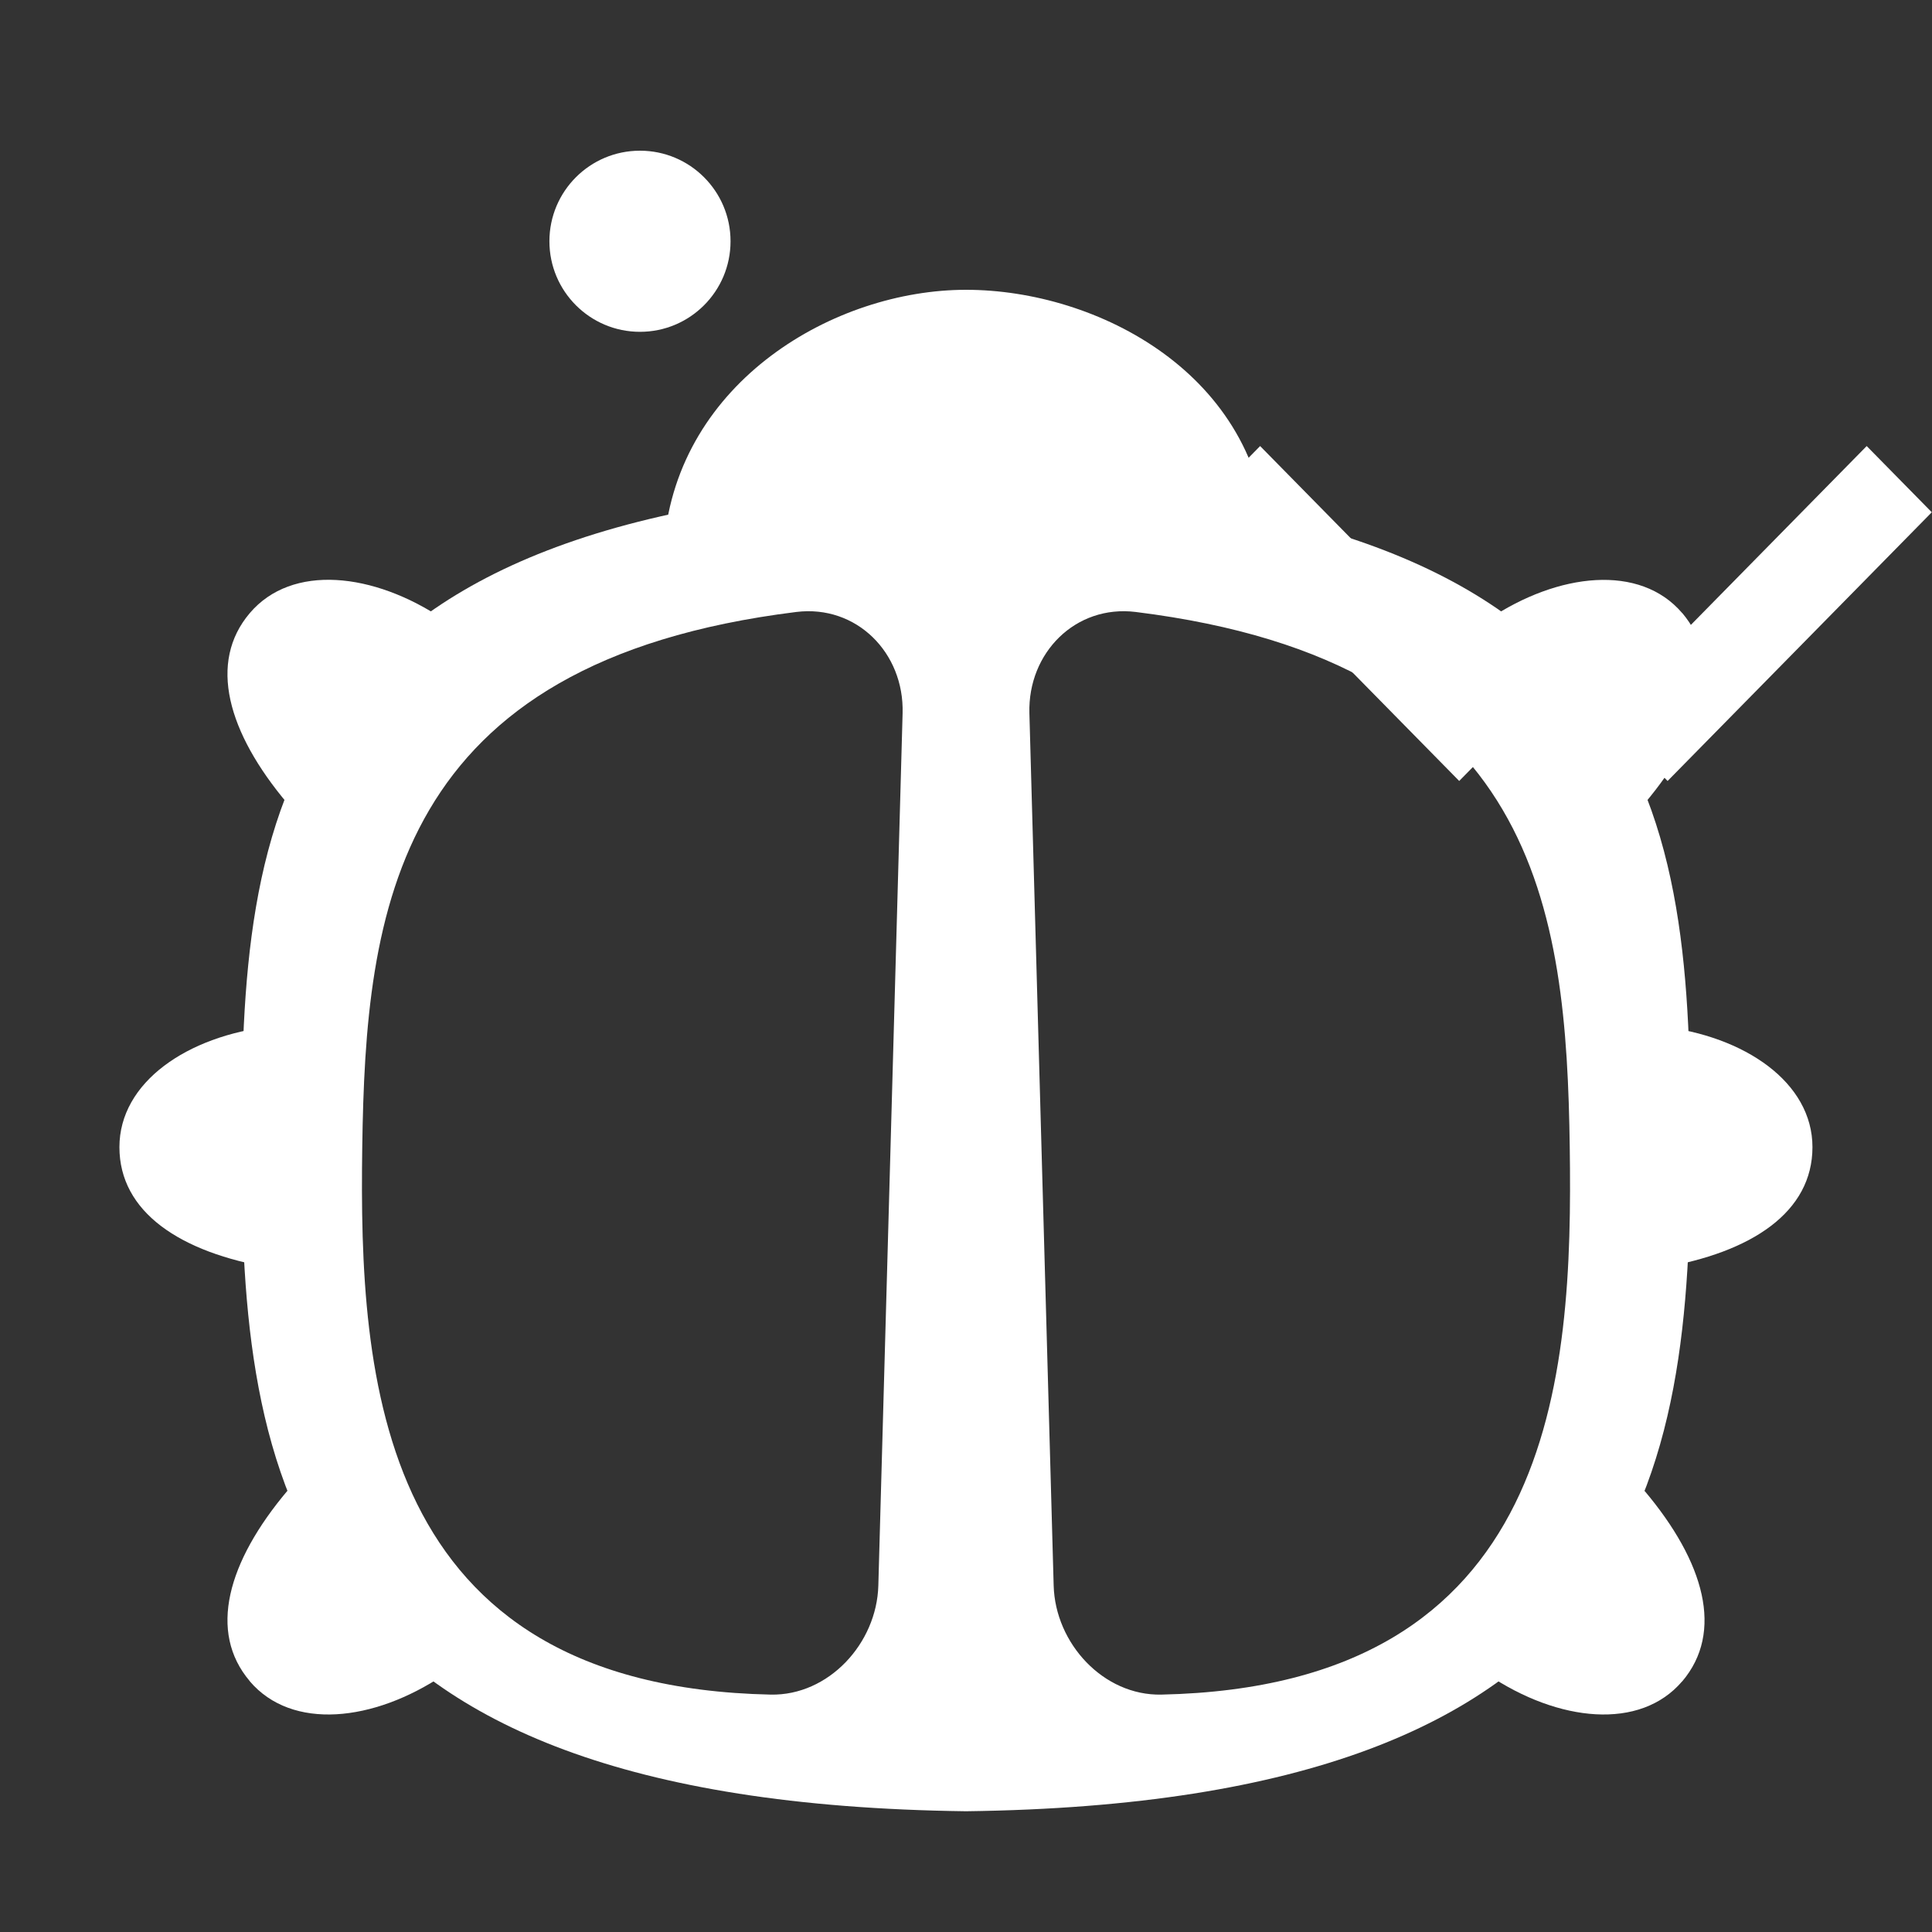 <?xml version="1.0" encoding="UTF-8" standalone="no"?>
<svg
   height="16"
   viewBox="0 0 16 16"
   width="16"
   version="1.1"
   id="svg1"
   sodipodi:docname="plugin_icon_white.svg"
   inkscape:version="1.3.2 (091e20e, 2023-11-25, custom)"
   inkscape:export-filename="..\..\assets\icons\plugin_icon_white.png"
   inkscape:export-xdpi="24576"
   inkscape:export-ydpi="24576"
   xmlns:inkscape="http://www.inkscape.org/namespaces/inkscape"
   xmlns:sodipodi="http://sodipodi.sourceforge.net/DTD/sodipodi-0.dtd"
   xmlns="http://www.w3.org/2000/svg"
   xmlns:svg="http://www.w3.org/2000/svg">
  <rect x="0" y="0" width="16" height="16" fill="#333333" stroke="none"/>
  <defs
     id="defs1">
    <inkscape:path-effect
       effect="mirror_symmetry"
       start_point="8,0"
       end_point="8,16"
       center_point="8,8"
       id="path-effect5"
       is_visible="true"
       lpeversion="1.2"
       lpesatellites=""
       mode="free"
       discard_orig_path="false"
       fuse_paths="false"
       oposite_fuse="false"
       split_items="false"
       split_open="false"
       link_styles="false" />
    <inkscape:path-effect
       effect="mirror_symmetry"
       start_point="0,9.5"
       end_point="16,9.5"
       center_point="8,9.5"
       id="path-effect4"
       is_visible="true"
       lpeversion="1.2"
       lpesatellites=""
       mode="free"
       discard_orig_path="false"
       fuse_paths="false"
       oposite_fuse="false"
       split_items="false"
       split_open="false"
       link_styles="false" />
    <inkscape:path-effect
       effect="fillet_chamfer"
       id="path-effect3"
       is_visible="true"
       lpeversion="1"
       nodesatellites_param="F,0,0,1,0,0.869,0,1 @ F,0,0,1,0,0.908,0,1 @ F,0,0,1,0,0,0,1 | F,0,0,1,0,0,0,1 @ F,0,0,1,0,0,0,1 @ F,0,0,1,0,0,0,1"
       radius="0"
       unit="px"
       method="auto"
       mode="F"
       chamfer_steps="1"
       flexible="false"
       use_knot_distance="true"
       apply_no_radius="true"
       apply_with_radius="true"
       only_selected="false"
       hide_knots="false" />
    <inkscape:path-effect
       effect="mirror_symmetry"
       start_point="8,4"
       end_point="8,15"
       center_point="8,9.5"
       id="path-effect2"
       is_visible="true"
       lpeversion="1.2"
       lpesatellites=""
       mode="free"
       discard_orig_path="false"
       fuse_paths="false"
       oposite_fuse="false"
       split_items="false"
       split_open="false"
       link_styles="false" />
  </defs>
  <sodipodi:namedview
     id="namedview1"
     pagecolor="#ffffff"
     bordercolor="#666666"
     borderopacity="1.0"
     inkscape:showpageshadow="2"
     inkscape:pageopacity="0.0"
     inkscape:pagecheckerboard="true"
     inkscape:deskcolor="#d1d1d1"
     showguides="false"
     inkscape:zoom="64"
     inkscape:cx="3.9609375"
     inkscape:cy="6.609375"
     inkscape:window-width="3840"
     inkscape:window-height="2054"
     inkscape:window-x="2869"
     inkscape:window-y="-11"
     inkscape:window-maximized="1"
     inkscape:current-layer="svg1" />
  <g
     id="g2"
     inkscape:label="left_side"
     inkscape:path-effect="#path-effect5">
    <path
       d="m 0.989,9.5 c 0,-0.536 0.56,-0.921 1.261,-1 v 2 C 1.488,10.373 0.989,10.036 0.989,9.5 Z m 14.021,0 c 0,-0.536 -0.56,-0.921 -1.261,-1 v 2 c 0.762,-0.127 1.261,-0.464 1.261,-1 z"
       fill="#8eef97"
       id="path1-9"
       sodipodi:nodetypes="acca"
       inkscape:label="foot_middle"
       inkscape:original-d="m 0.98943772,9.5 c 0,-0.5363474 0.56026498,-0.921186 1.26056228,-1 v 2 C 1.4877917,10.373067 0.98943772,10.036347 0.98943772,9.5 Z"
       style="fill:#ffffff;fill-opacity:1" />
    <path
       d="M 2.069,5.077 C 2.417,4.668 3.093,4.738 3.677,5.132 L 2.381,6.655 C 1.883,6.064 1.722,5.485 2.069,5.077 Z m 0,8.847 c 0.348,0.408 1.024,0.338 1.608,-0.055 L 2.381,12.345 C 1.883,12.936 1.722,13.515 2.069,13.923 Z M 13.931,5.077 c -0.348,-0.408 -1.024,-0.338 -1.608,0.055 l 1.296,1.523 c 0.498,-0.591 0.659,-1.17 0.312,-1.579 z m 0,8.847 c -0.348,0.408 -1.024,0.338 -1.608,-0.055 l 1.296,-1.523 c 0.498,0.591 0.659,1.17 0.312,1.579 z"
       fill="#8eef97"
       id="path2"
       sodipodi:nodetypes="acca"
       inkscape:label="foot_top"
       inkscape:path-effect="#path-effect4"
       inkscape:original-d="M 2.0691616,5.0765553 C 2.416785,4.6681113 3.0928688,4.7381708 3.6772471,5.1320361 L 2.380985,6.6550938 C 1.8828106,6.0644198 1.7215384,5.484999 2.0691616,5.0765553 Z"
       style="fill:#ffffff;fill-opacity:1" />
    <circle
       style="fill:#ffffff;fill-opacity:1;stroke:none;stroke-width:1.417"
       id="path5"
       cx="5.3"
       cy="1.998"
       r="0.75"
       inkscape:label="antenna_ball"
       d="m 6.05,1.998 c 0,0.414 -0.336,0.75 -0.75,0.75 -0.414,0 -0.75,-0.336 -0.75,-0.75 0,-0.414 0.336,-0.75 0.75,-0.75 0.414,0 0.75,0.336 0.75,0.75 z m 3.9,0 c 0,0.414 0.336,0.75 0.75,0.75 0.414,0 0.75,-0.336 0.75,-0.75 0,-0.414 -0.336,-0.75 -0.75,-0.75 -0.414,0 -0.75,0.336 -0.75,0.75 z" />
    <path
       style="fill:#ffffff;fill-opacity:1;stroke:none;stroke-width:2.4"
       id="rect5"
       width="0.769"
       height="3.121"
       x="2.042"
       y="5.017"
       transform="matrix(0.701,-0.713,0.701,0.713,0,0)"
       inkscape:label="antenna_connector"
       sodipodi:type="rect"
       d="m 2.042,5.017 0.769,0 0,3.121 -0.769,0 z m 4.352,4.352 0,-0.769 -3.121,0 v 0.769 z" />
  </g>
  <path
     d="M 7.274,13.131 7.475,5.907 C 7.489,5.406 7.093,5.007 6.595,5.068 3.257,5.482 3.028,7.543 3,9.5 c -0.027,1.907 0.112,4.464 3.382,4.534 0.479,0.01 0.879,-0.423 0.892,-0.903 z M 2,9.5 C 2,6.787 2.184,4.123 8,4 V 15 C 2.343,14.928 2,12.213 2,9.5 Z M 8.726,13.131 8.525,5.907 C 8.511,5.406 8.907,5.007 9.405,5.068 12.743,5.482 12.972,7.543 13,9.5 c 0.027,1.907 -0.112,4.464 -3.382,4.534 -0.479,0.01 -0.879,-0.423 -0.892,-0.903 z M 14,9.5 C 14,6.787 13.816,4.123 8,4 v 11 c 5.657,-0.072 6,-2.787 6,-5.5 z"
     fill="#8eef97"
     id="path1"
     sodipodi:nodetypes="ccacacca"
     inkscape:label="wings"
     inkscape:path-effect="#path-effect3;#path-effect2"
     inkscape:original-d="M 7.25,14 7.5,5 C 3.2972358,5.1360163 3.0302953,7.378896 3,9.5 2.9705342,11.563026 3.136173,14.386667 7.25,14 Z M 2,9.5 C 2,6.7868632 2.1842274,4.1230082 8,4 V 15 C 2.3432865,14.928308 2,12.213137 2,9.5 Z"
     style="fill:#ffffff;fill-opacity:1" />
  <path
     d="m 8,2.4 c 1.088,0 2.435,0.699 2.5,2.1 h -5 C 5.616,3.157 6.912,2.4 8,2.4 Z"
     fill="#8eef97"
     id="path2-5"
     sodipodi:nodetypes="acca"
     inkscape:label="head"
     style="fill:#ffffff;fill-opacity:1" />
</svg>
